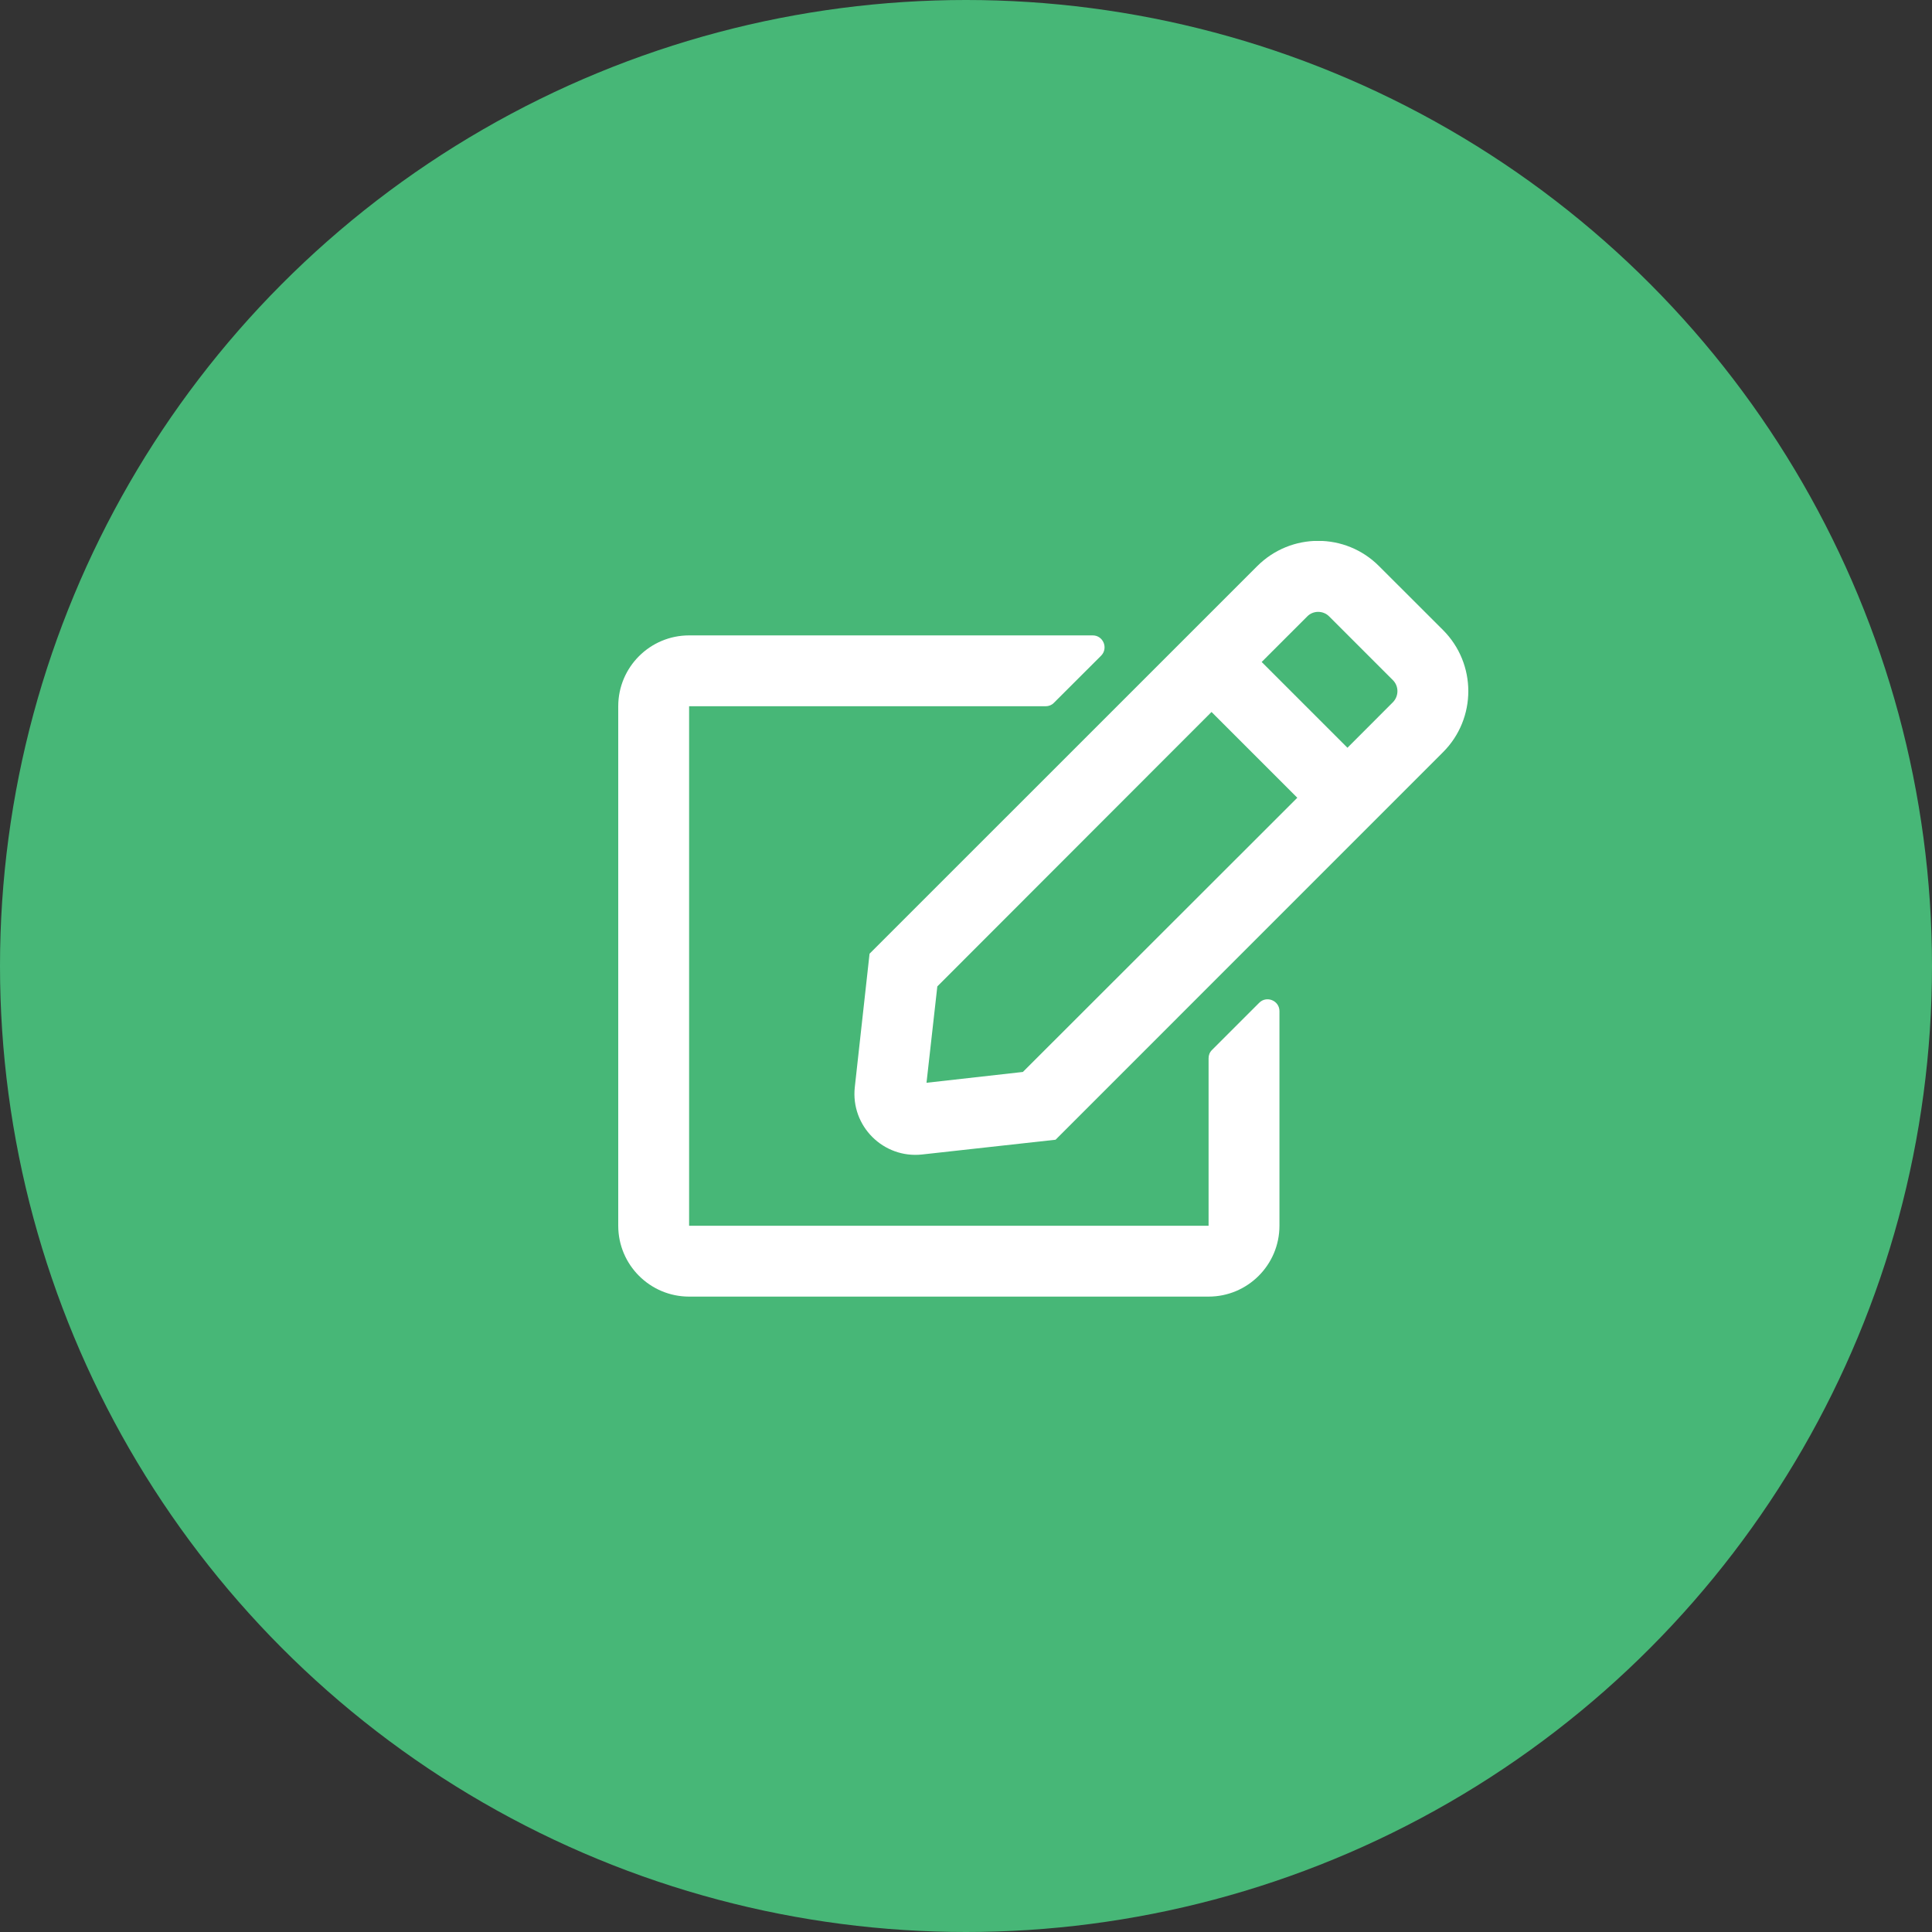 <svg width="25" height="25" viewBox="0 0 25 25" fill="none" xmlns="http://www.w3.org/2000/svg">
<rect x="0" y="0" width="25" height="25" fill="#333333" stroke="none"/>
<circle cx="12.5" cy="12.5" r="12.5" fill="#47B777"/>
<g clip-path="url(#clip0)">
<path d="M15.683 13.587L16.294 12.976C16.389 12.88 16.556 12.947 16.556 13.084V15.861C16.556 16.367 16.145 16.778 15.639 16.778H8.917C8.411 16.778 8 16.367 8 15.861V9.139C8 8.633 8.411 8.222 8.917 8.222H14.14C14.275 8.222 14.344 8.386 14.249 8.484L13.637 9.095C13.609 9.124 13.571 9.139 13.529 9.139H8.917V15.861H15.639V13.694C15.639 13.653 15.654 13.615 15.683 13.587ZM18.673 9.733L13.659 14.748L11.932 14.939C11.432 14.994 11.006 14.572 11.061 14.068L11.252 12.341L16.267 7.327C16.704 6.889 17.411 6.889 17.846 7.327L18.672 8.152C19.109 8.589 19.109 9.297 18.673 9.733V9.733ZM16.787 10.323L15.677 9.213L12.129 12.764L11.989 14.011L13.236 13.871L16.787 10.323ZM18.024 8.801L17.199 7.976C17.121 7.898 16.993 7.898 16.916 7.976L16.326 8.566L17.436 9.676L18.026 9.085C18.102 9.005 18.102 8.879 18.024 8.801V8.801Z" fill="white"/>
</g>
<defs>
<clipPath id="clip0">
<rect width="11" height="9.778" fill="white" transform="translate(8 7)"/>
</clipPath>
</defs>
</svg>

